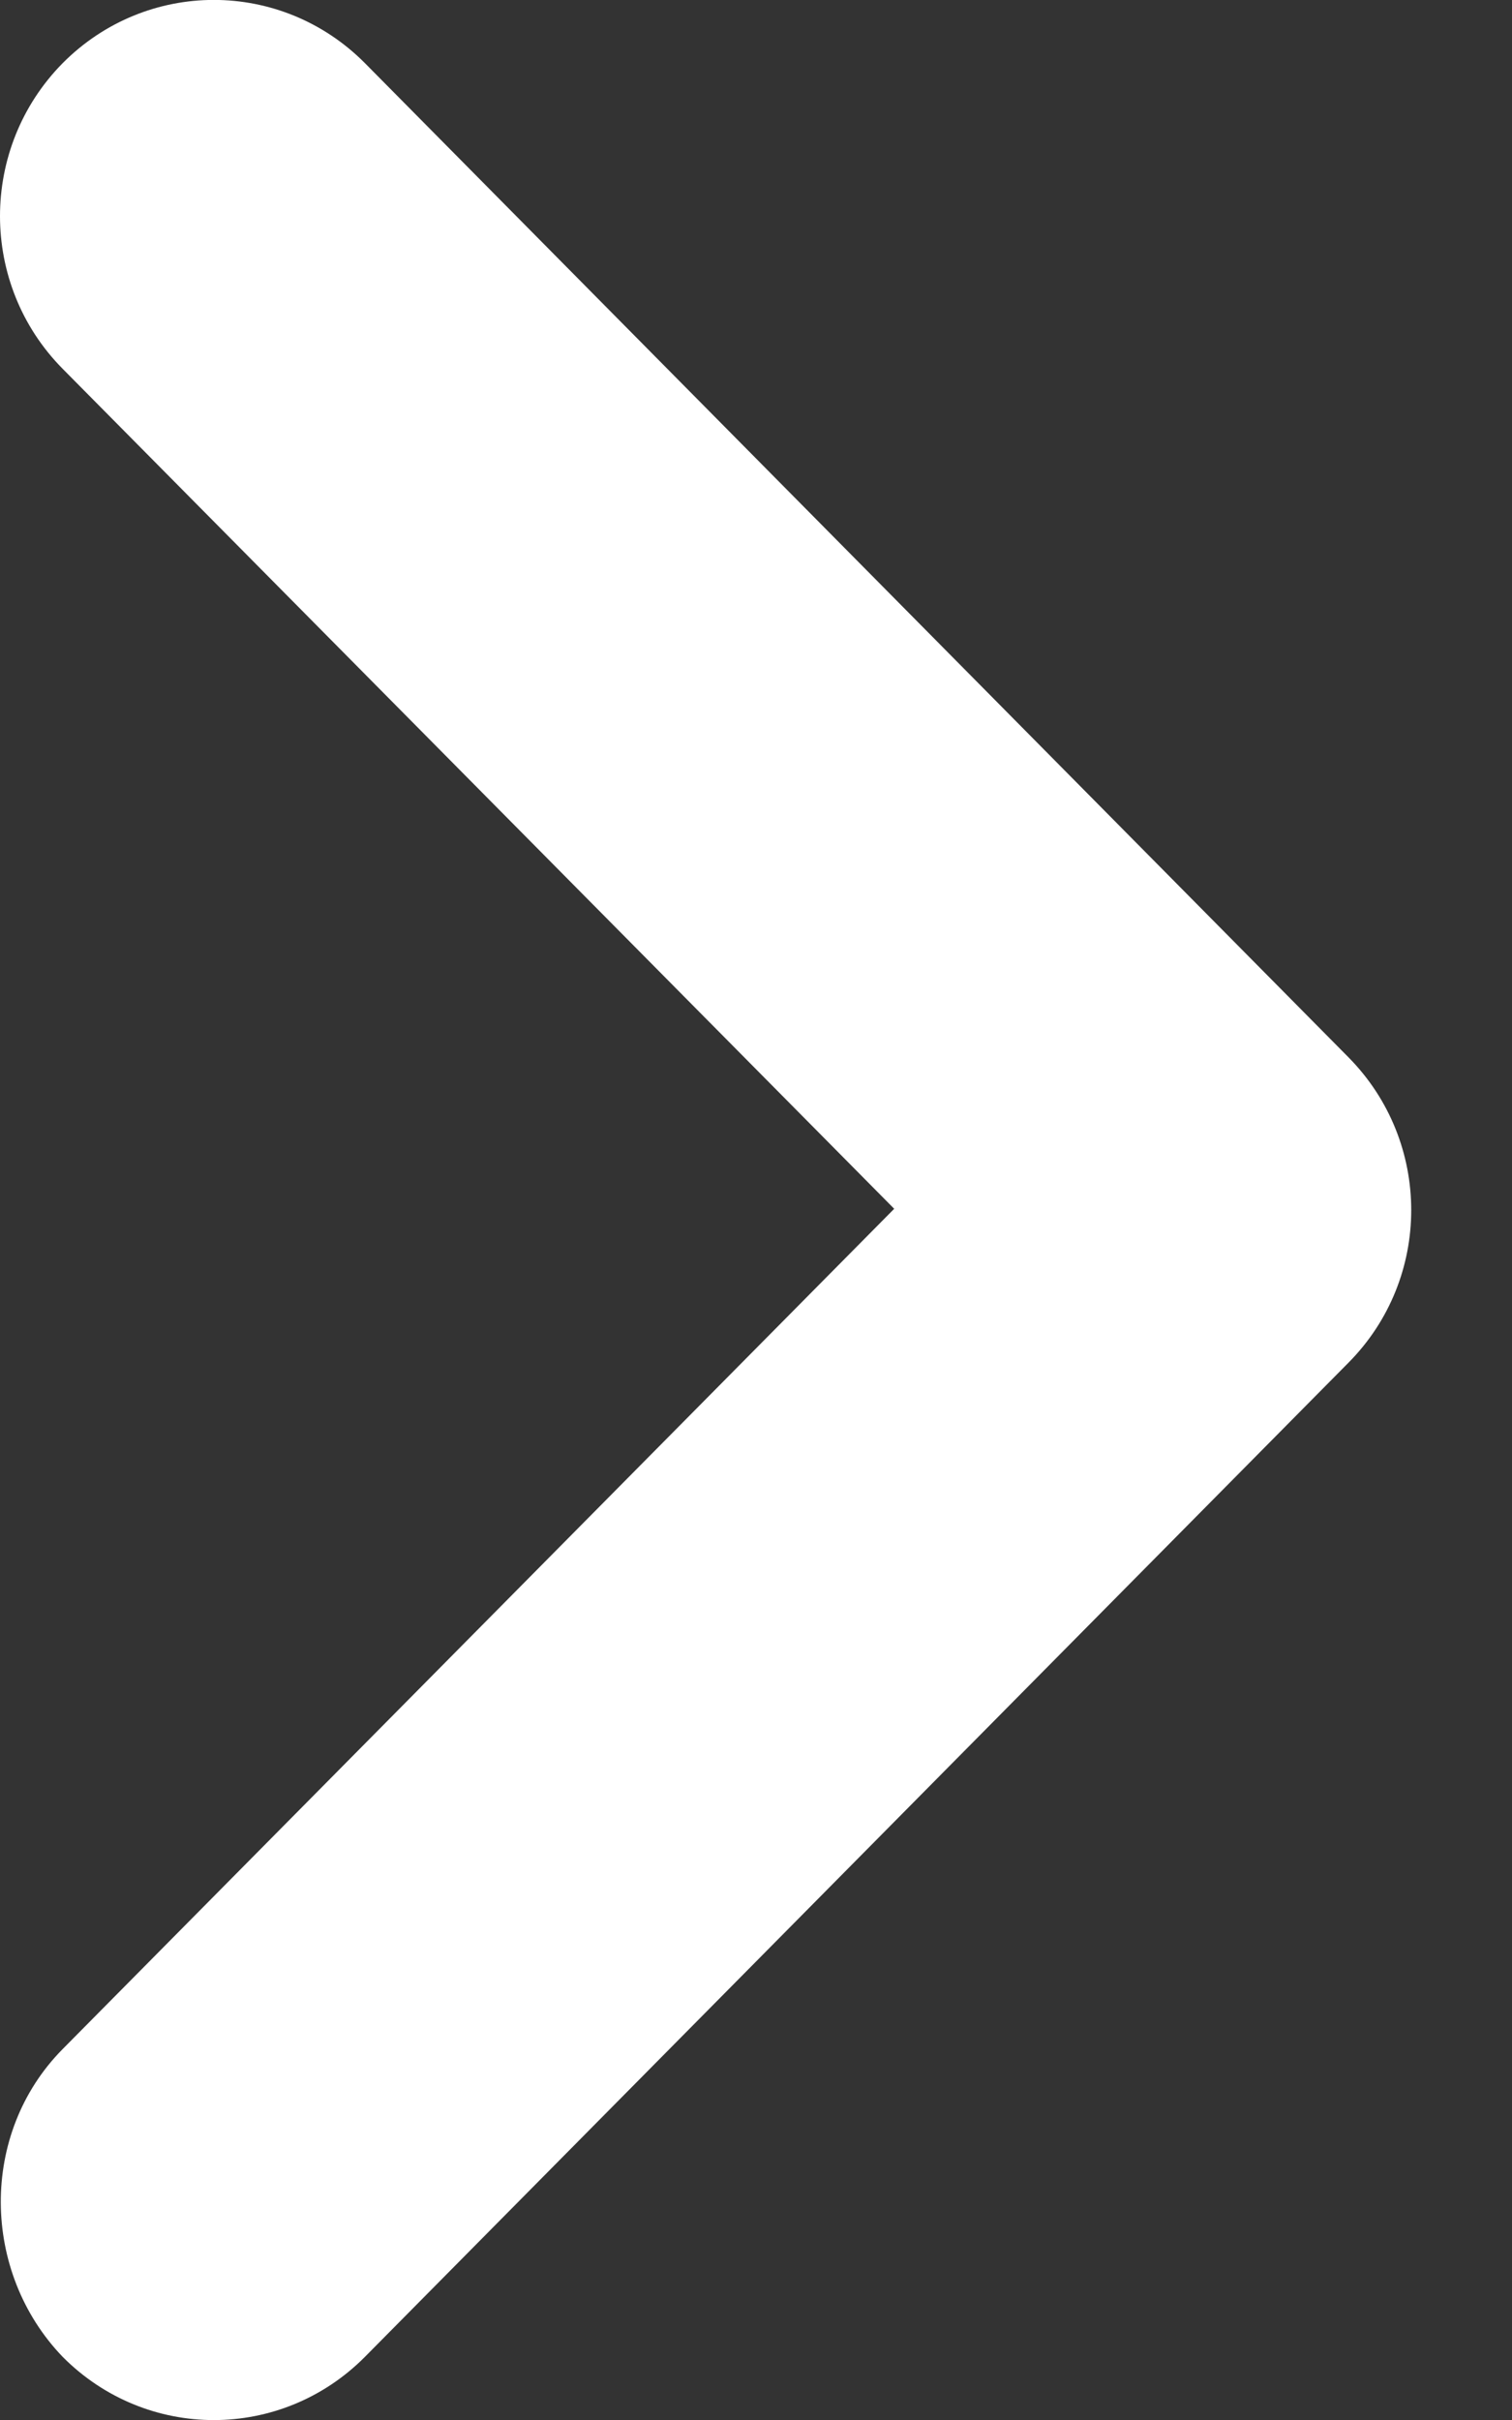 <svg width="5" height="8" viewBox="0 0 5 8" fill="none" xmlns="http://www.w3.org/2000/svg">
<rect x="0" y="0" width="5" height="8" fill="#333333" stroke="none"/>
<path d="M0.207 6.774L2.957 3.996L0.207 1.219C-0.069 0.94 -0.069 0.489 0.207 0.209C0.484 -0.07 0.93 -0.07 1.207 0.209L4.459 3.495C4.736 3.775 4.736 4.226 4.459 4.505L1.207 7.791C0.93 8.07 0.484 8.07 0.207 7.791C-0.062 7.511 -0.069 7.053 0.207 6.774Z" fill="white"/>
</svg>
